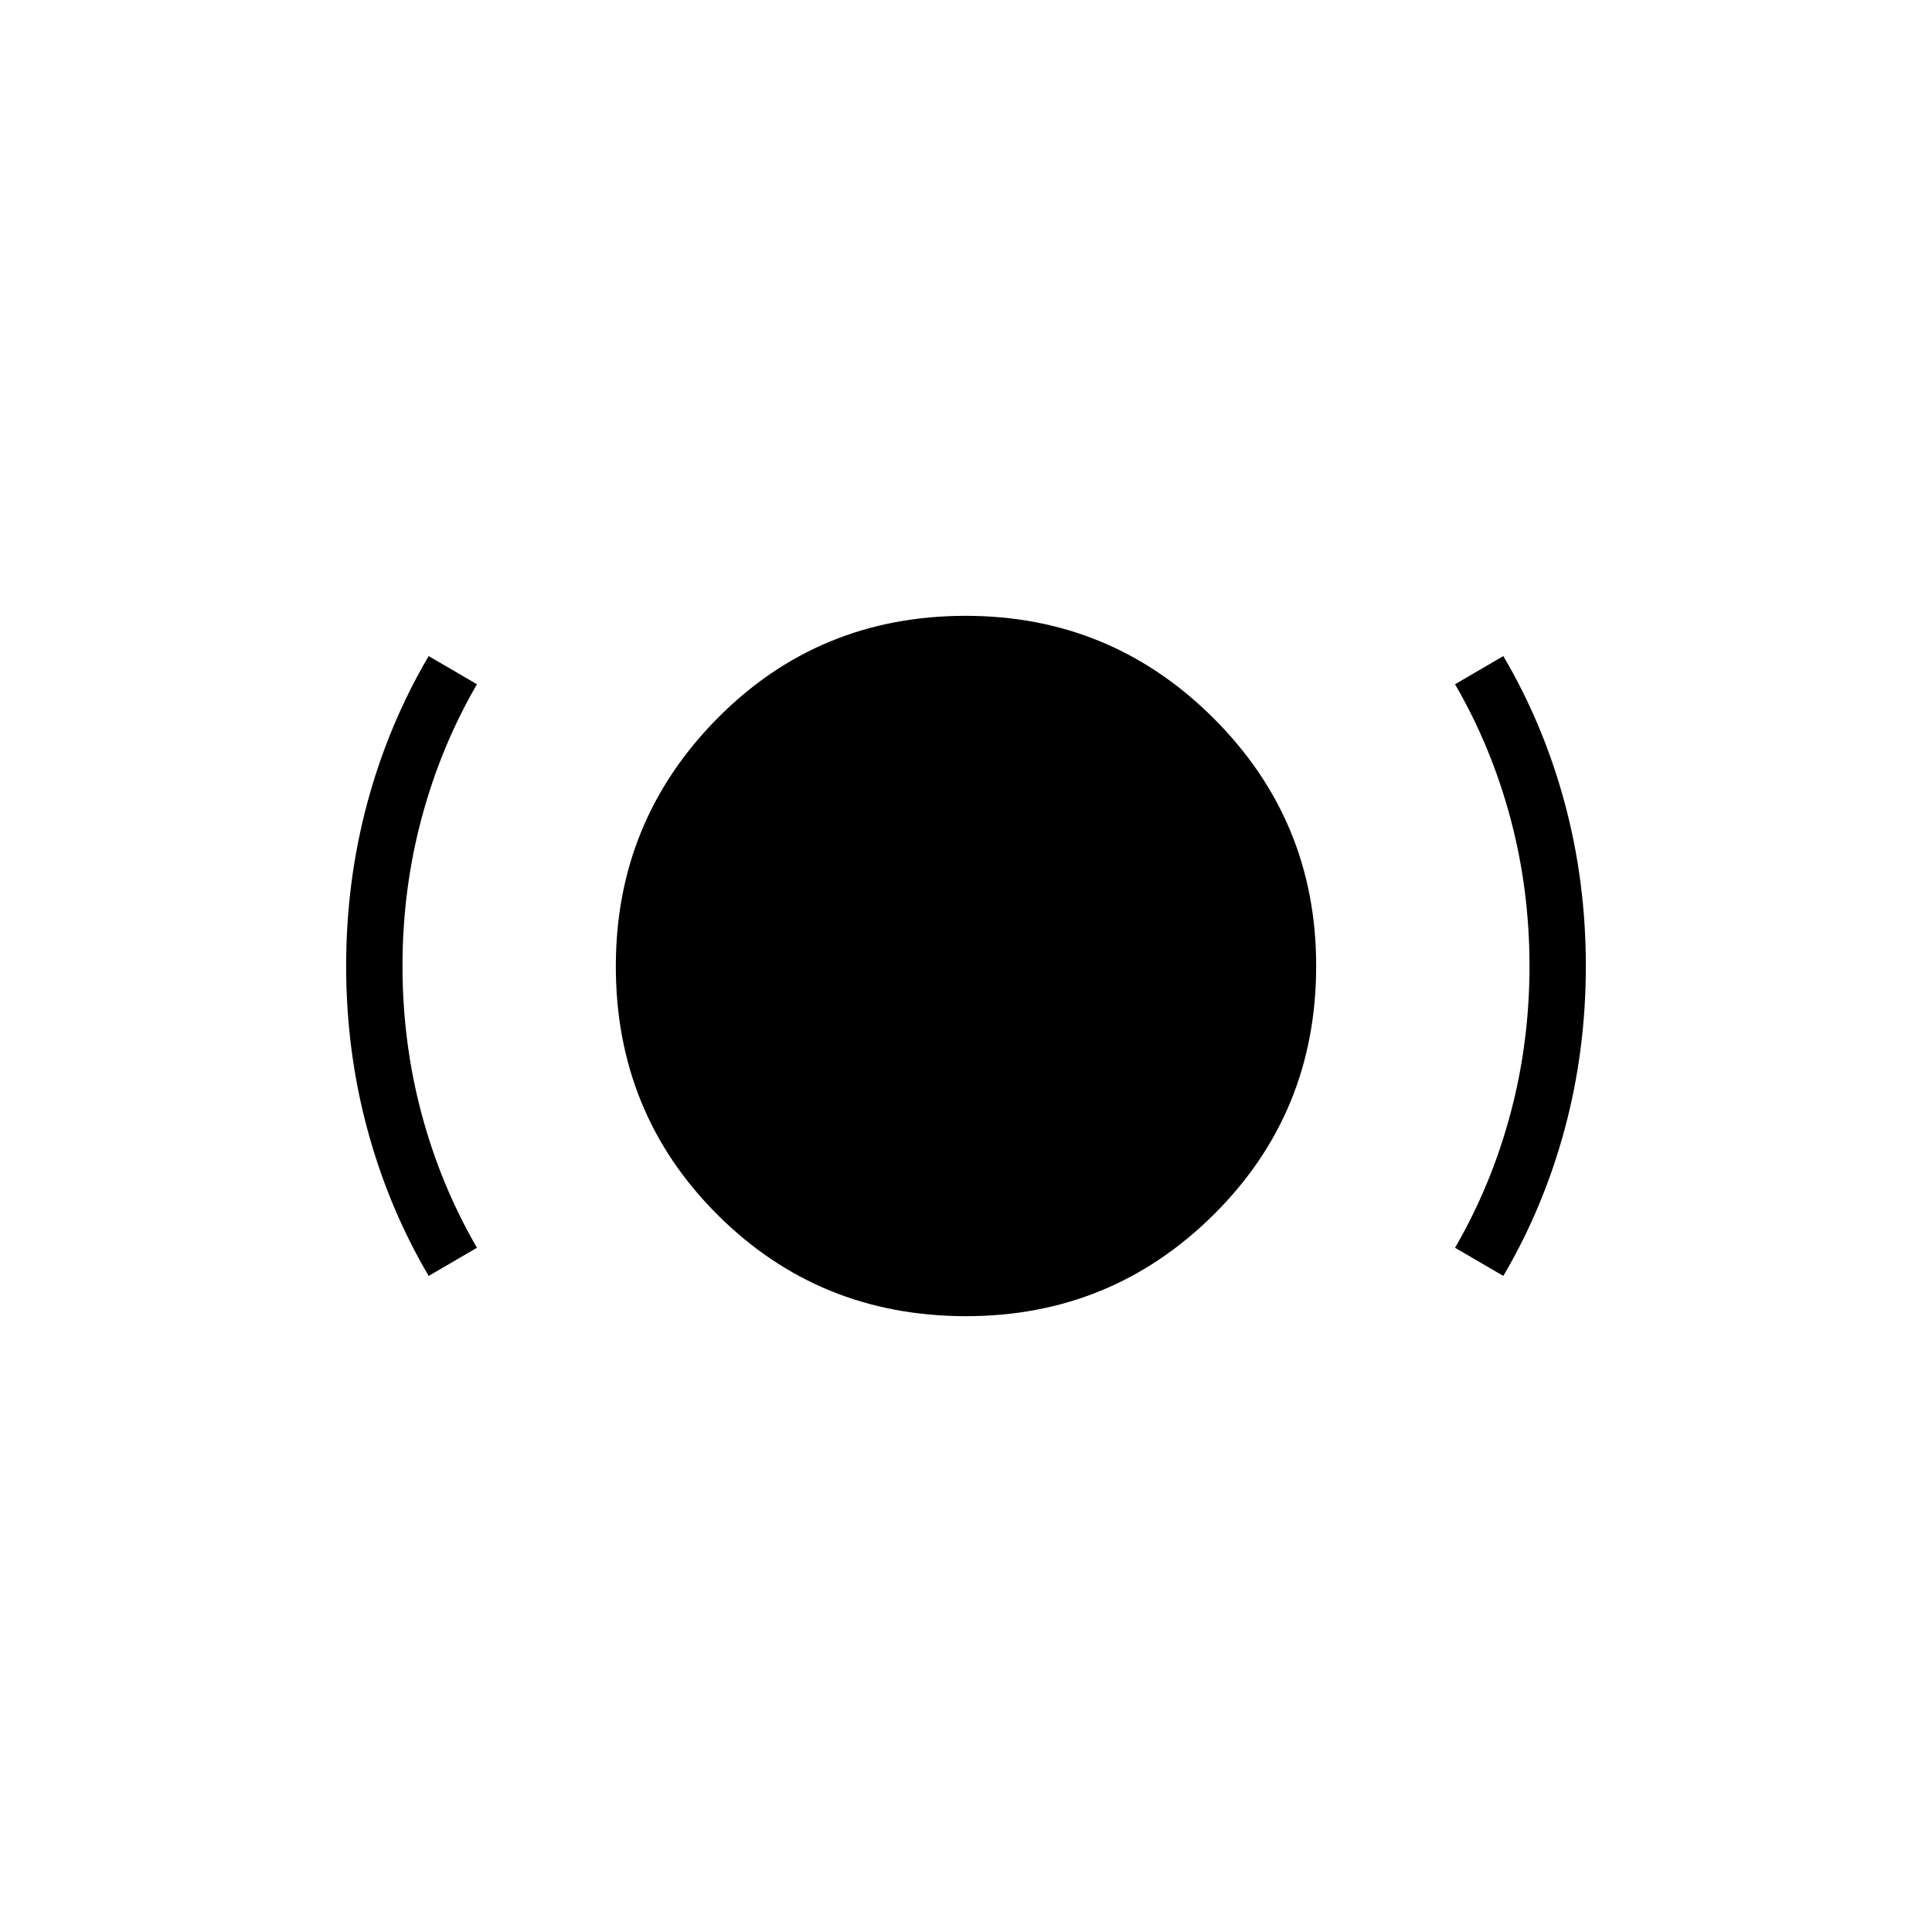 <svg xmlns="http://www.w3.org/2000/svg" height="24" viewBox="0 -960 960 960" width="24"><path d="M480.056-306Q407-306 356.5-356.417T306-479.852Q306-552 356.417-603t123.435-51Q552-654 603-603.121q51 50.878 51 123.065Q654-407 603.121-356.5 552.243-306 480.056-306ZM213-326q-20-34-30.5-73T172-480q0-42 10.5-81t30.5-73l24 14q-18 31-27.5 66.5T200-480q0 38 9.5 73.5T237-340l-24 14Zm534 0-24-14q18-31 27.5-66.5T760-480q0-38-9.5-73.5T723-620l24-14q20 34 30.5 73t10.5 81q0 42-10.5 81T747-326Z"/></svg>